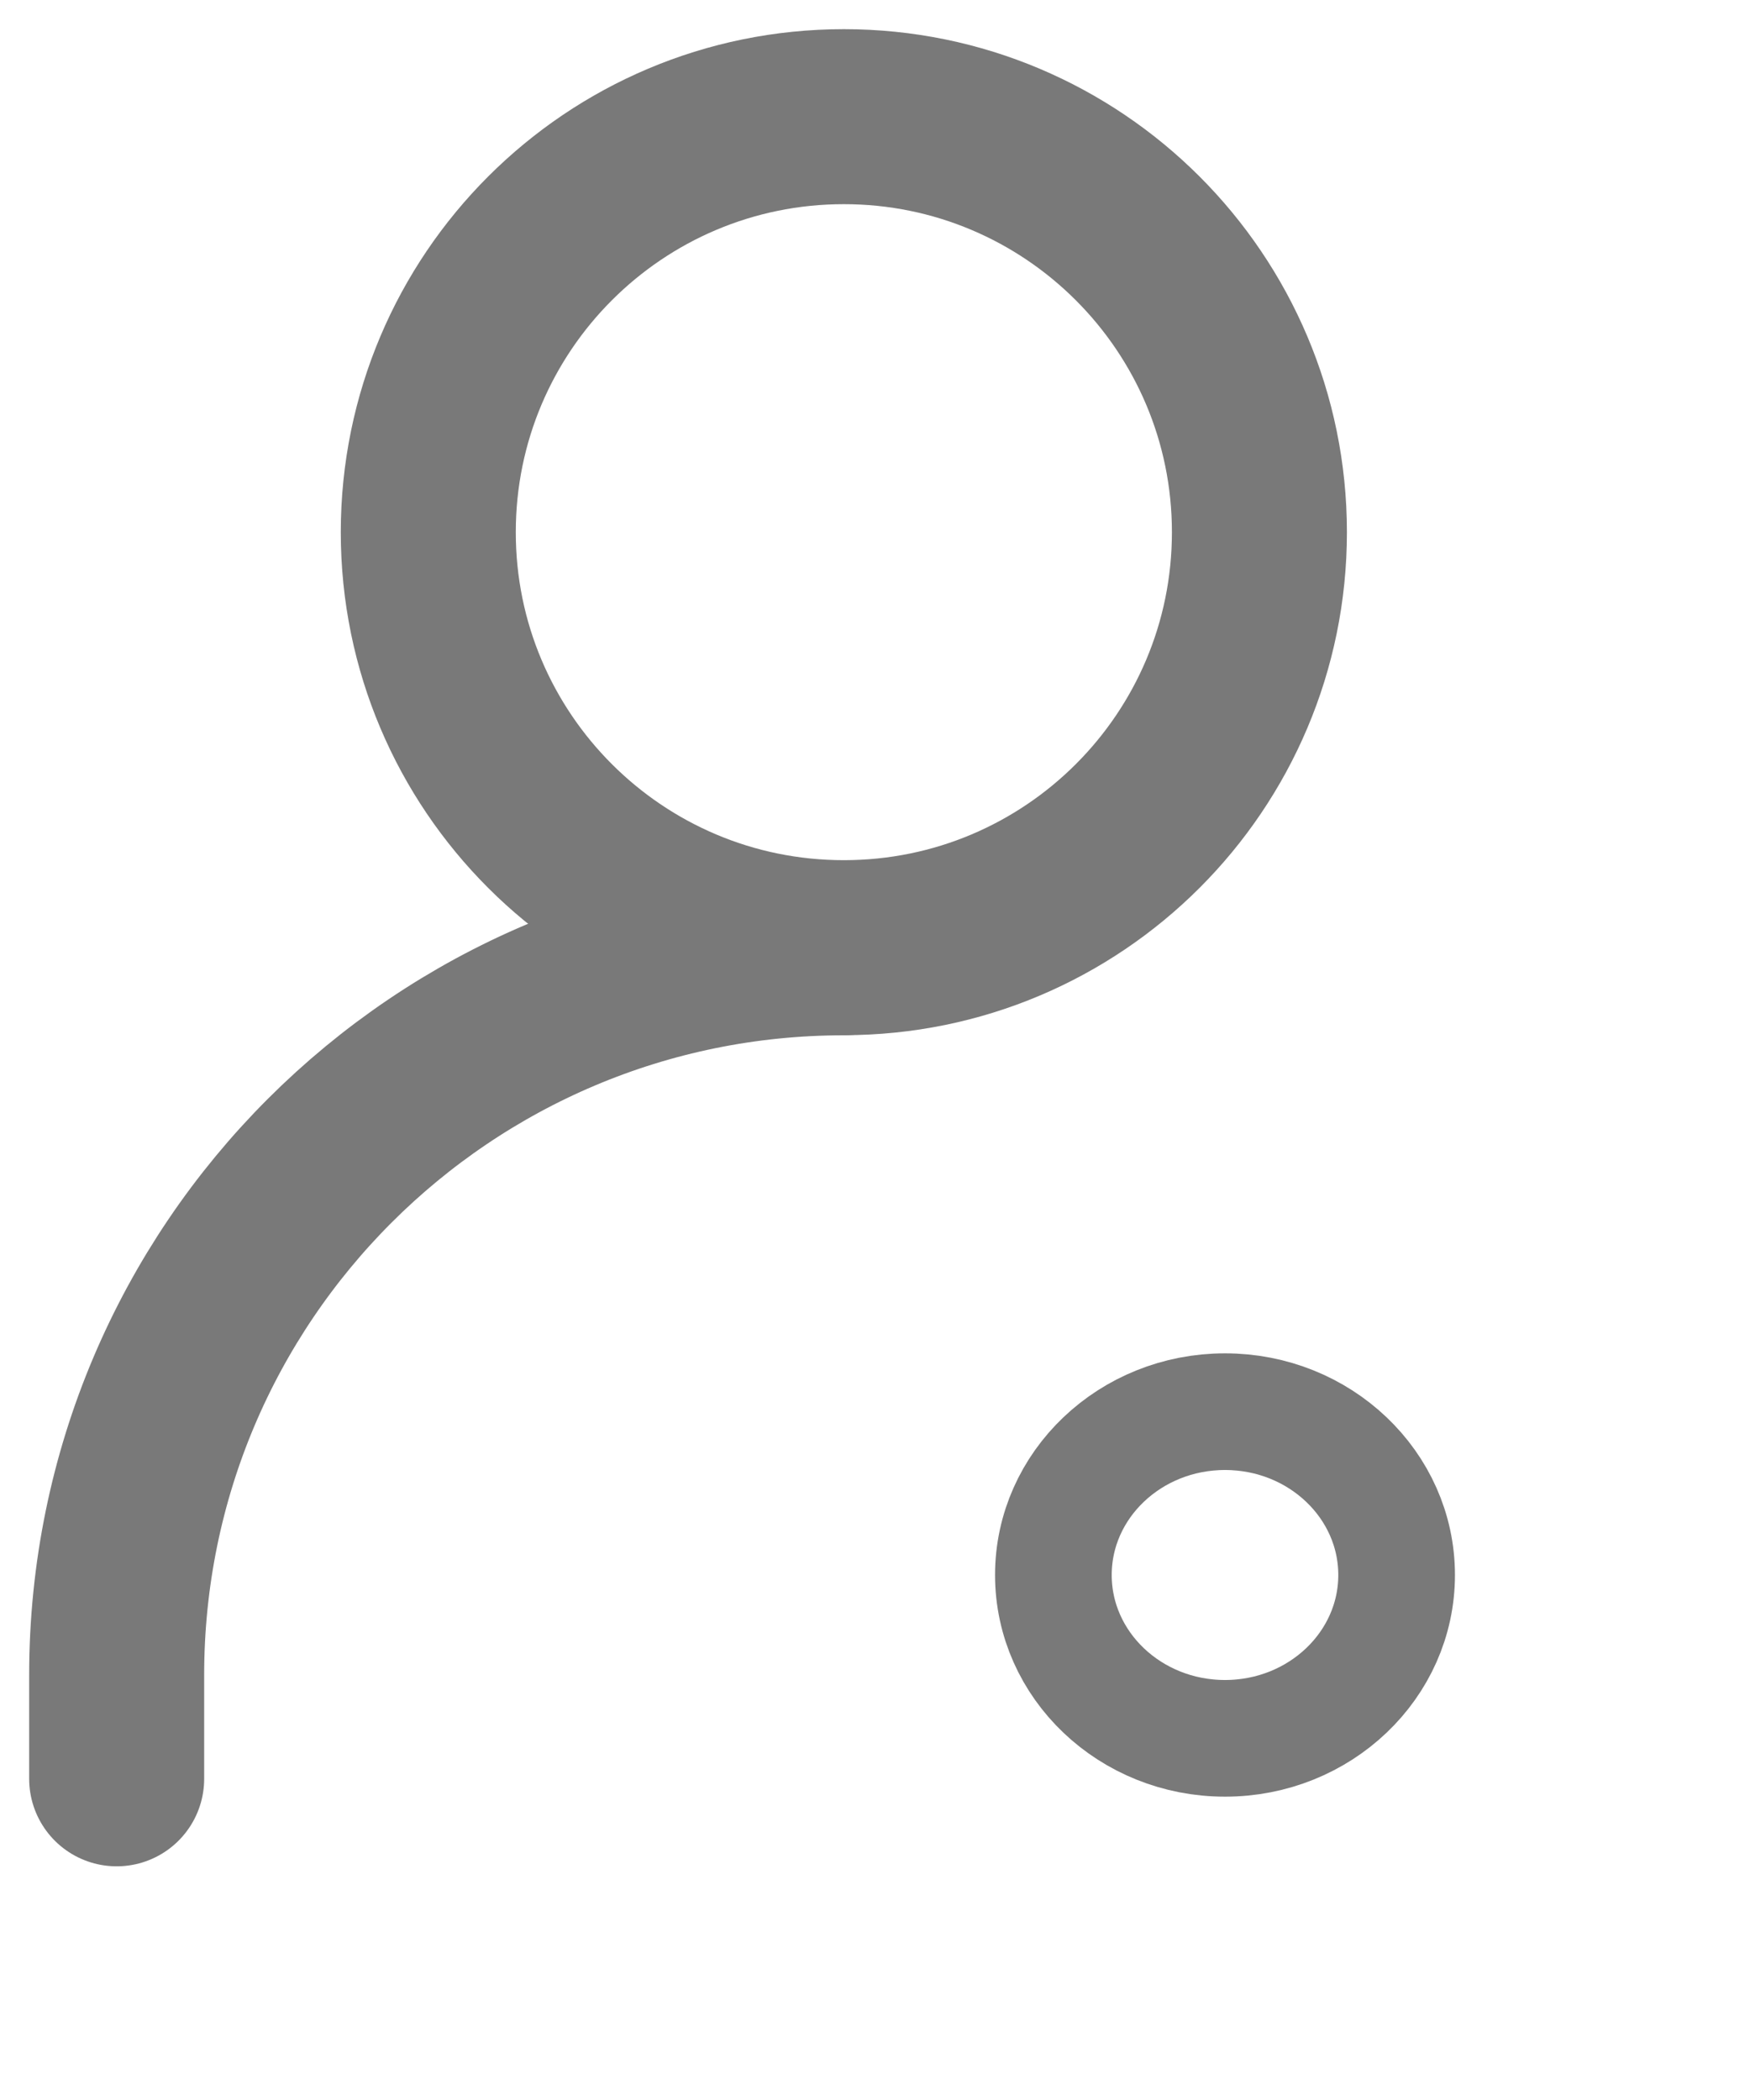 <svg width="15" height="18" viewBox="0 0 15 18" fill="none" xmlns="http://www.w3.org/2000/svg">
<g id="Group 750">
<path id="Vector" d="M1 15.247V14.357C1 10.914 3.791 8.124 7.233 8.124" stroke="#797979" stroke-width="1.5" stroke-linecap="round" stroke-linejoin="round"/>
<path id="Vector_2" d="M7.233 8.123C9.2 8.123 10.795 6.529 10.795 4.562C10.795 2.595 9.2 1 7.233 1C5.266 1 3.671 2.595 3.671 4.562C3.671 6.529 5.266 8.123 7.233 8.123Z" stroke="#797979" stroke-width="1.5" stroke-linecap="round" stroke-linejoin="round"/>
<path id="Icon" d="M11.971 13.5C11.971 14.273 11.312 14.9 10.5 14.9C9.688 14.9 9.029 14.273 9.029 13.5C9.029 12.727 9.688 12.1 10.5 12.1C11.312 12.1 11.971 12.727 11.971 13.5Z" stroke="#797979"/>
</g>
</svg>
